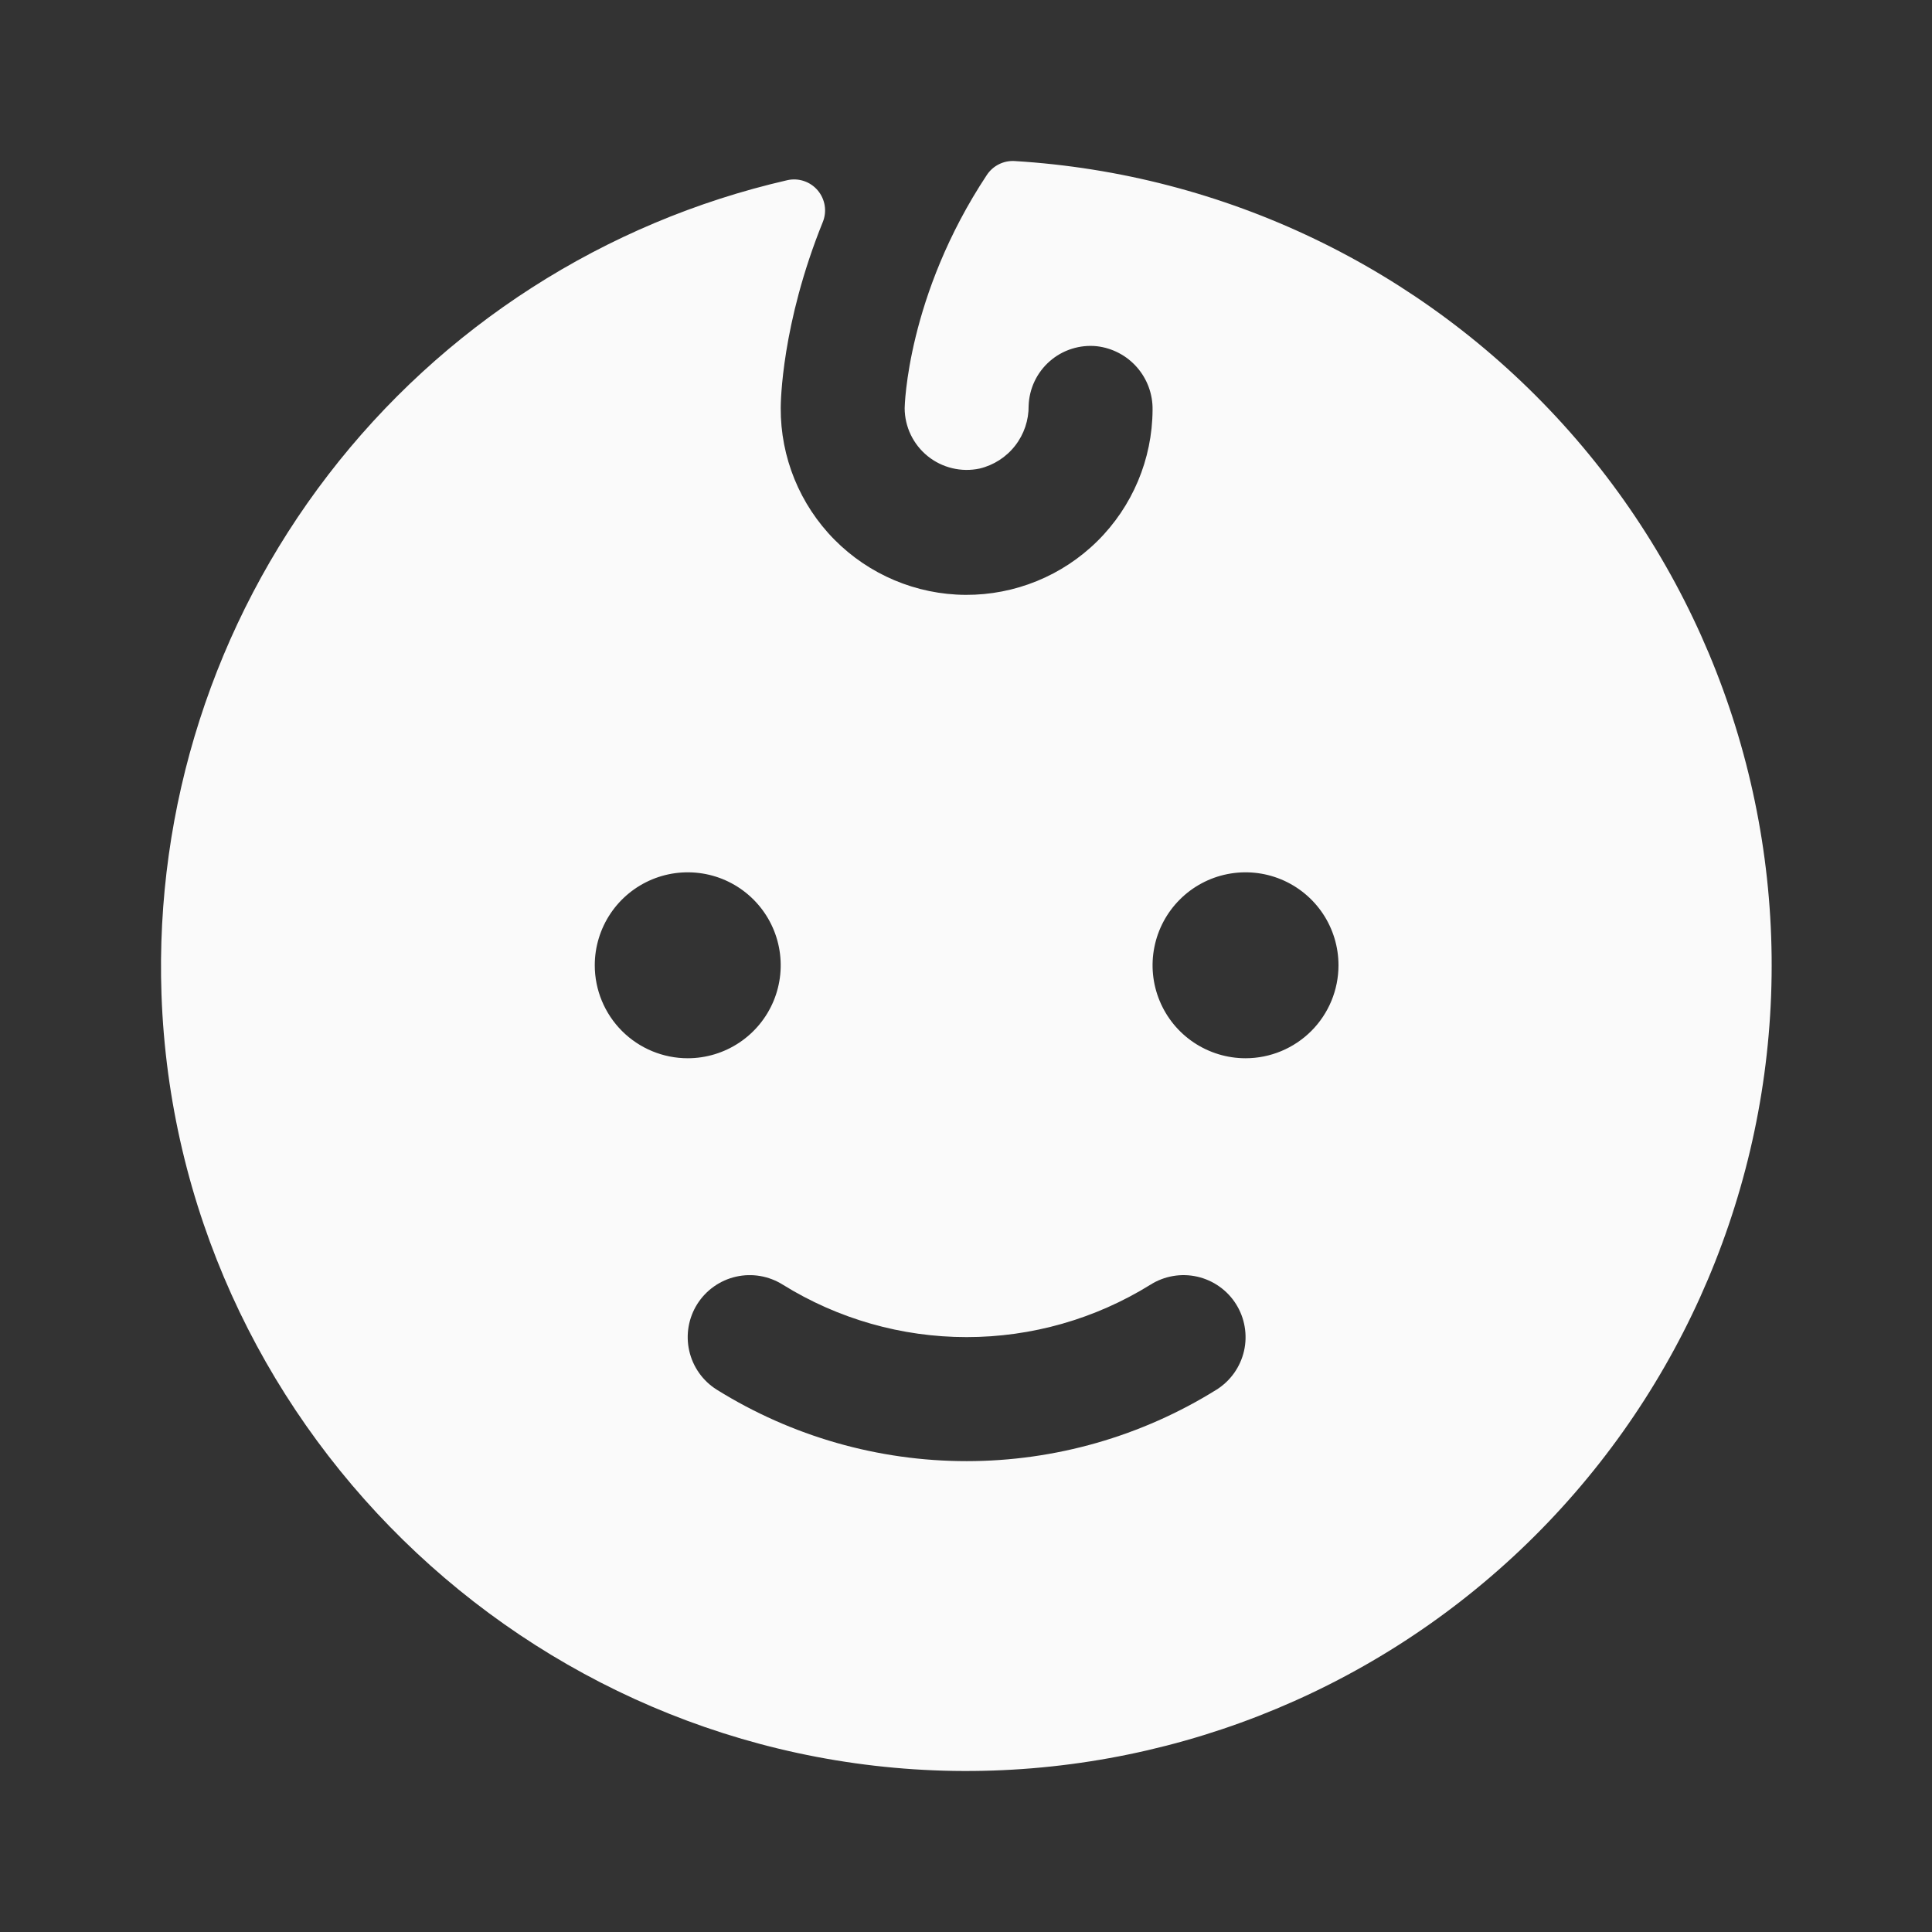 <svg width="60" height="60" viewBox="0 0 60 60" fill="none" xmlns="http://www.w3.org/2000/svg">
<rect x="0" y="0" width="60" height="60" fill="#333333" stroke="none"/>
<path d="M31.502 5.001C31.334 4.992 31.166 5.028 31.015 5.105C30.865 5.181 30.738 5.296 30.645 5.437C28.167 9.183 28.095 12.626 28.095 12.676C28.096 12.963 28.161 13.245 28.285 13.503C28.41 13.761 28.59 13.989 28.813 14.168C29.036 14.348 29.297 14.475 29.575 14.541C29.854 14.608 30.144 14.611 30.424 14.551C30.861 14.446 31.25 14.196 31.526 13.841C31.802 13.487 31.95 13.049 31.945 12.599C31.954 12.336 32.017 12.078 32.13 11.84C32.243 11.602 32.404 11.39 32.603 11.216C32.801 11.043 33.033 10.912 33.284 10.833C33.535 10.753 33.8 10.725 34.062 10.752C34.545 10.808 34.99 11.041 35.31 11.407C35.63 11.773 35.803 12.245 35.794 12.732C35.785 14.263 35.169 15.728 34.08 16.805C32.991 17.882 31.519 18.482 29.987 18.474C28.456 18.465 26.991 17.848 25.914 16.759C24.837 15.67 24.237 14.198 24.246 12.667C24.246 12.515 24.267 10.073 25.554 6.892C25.62 6.73 25.639 6.552 25.611 6.379C25.582 6.206 25.507 6.044 25.394 5.911C25.28 5.777 25.132 5.677 24.966 5.622C24.799 5.566 24.621 5.557 24.45 5.596C18.779 6.898 13.738 10.134 10.192 14.747C6.645 19.361 4.815 25.064 5.015 30.88C5.479 44.127 16.361 54.781 29.616 54.997C36.154 55.097 42.472 52.634 47.217 48.134C51.962 43.634 54.757 37.456 55.003 30.921C55.25 24.387 52.928 18.015 48.536 13.171C44.144 8.327 38.029 5.394 31.502 5.001ZM18.471 29.977C18.471 29.407 18.641 28.848 18.958 28.373C19.275 27.899 19.726 27.529 20.254 27.31C20.781 27.092 21.362 27.035 21.922 27.146C22.482 27.257 22.996 27.532 23.4 27.936C23.804 28.34 24.079 28.854 24.19 29.414C24.302 29.974 24.244 30.555 24.026 31.082C23.807 31.61 23.437 32.061 22.962 32.378C22.488 32.695 21.929 32.865 21.358 32.865C20.593 32.865 19.858 32.56 19.317 32.019C18.776 31.478 18.471 30.743 18.471 29.977ZM37.784 43.155C35.455 44.607 32.765 45.377 30.02 45.377C27.275 45.377 24.585 44.607 22.256 43.155C21.824 42.883 21.518 42.45 21.405 41.951C21.292 41.453 21.382 40.931 21.654 40.499C21.927 40.067 22.36 39.761 22.858 39.648C23.356 39.535 23.878 39.625 24.311 39.897C26.025 40.961 28.002 41.525 30.02 41.525C32.038 41.525 34.015 40.961 35.729 39.897C35.943 39.762 36.181 39.671 36.431 39.628C36.68 39.585 36.935 39.592 37.182 39.648C37.428 39.704 37.662 39.808 37.868 39.954C38.075 40.1 38.251 40.285 38.385 40.499C38.52 40.713 38.612 40.951 38.654 41.2C38.697 41.45 38.691 41.705 38.635 41.951C38.579 42.198 38.475 42.431 38.329 42.638C38.183 42.844 37.998 43.02 37.784 43.155ZM38.681 32.865C38.11 32.865 37.552 32.695 37.077 32.378C36.602 32.061 36.232 31.61 36.014 31.082C35.795 30.555 35.738 29.974 35.85 29.414C35.961 28.854 36.236 28.34 36.64 27.936C37.044 27.532 37.558 27.257 38.118 27.146C38.678 27.035 39.259 27.092 39.786 27.31C40.314 27.529 40.765 27.899 41.082 28.373C41.399 28.848 41.568 29.407 41.568 29.977C41.568 30.743 41.264 31.478 40.723 32.019C40.181 32.56 39.447 32.865 38.681 32.865Z" fill="#FAFAFA"/>
</svg>
